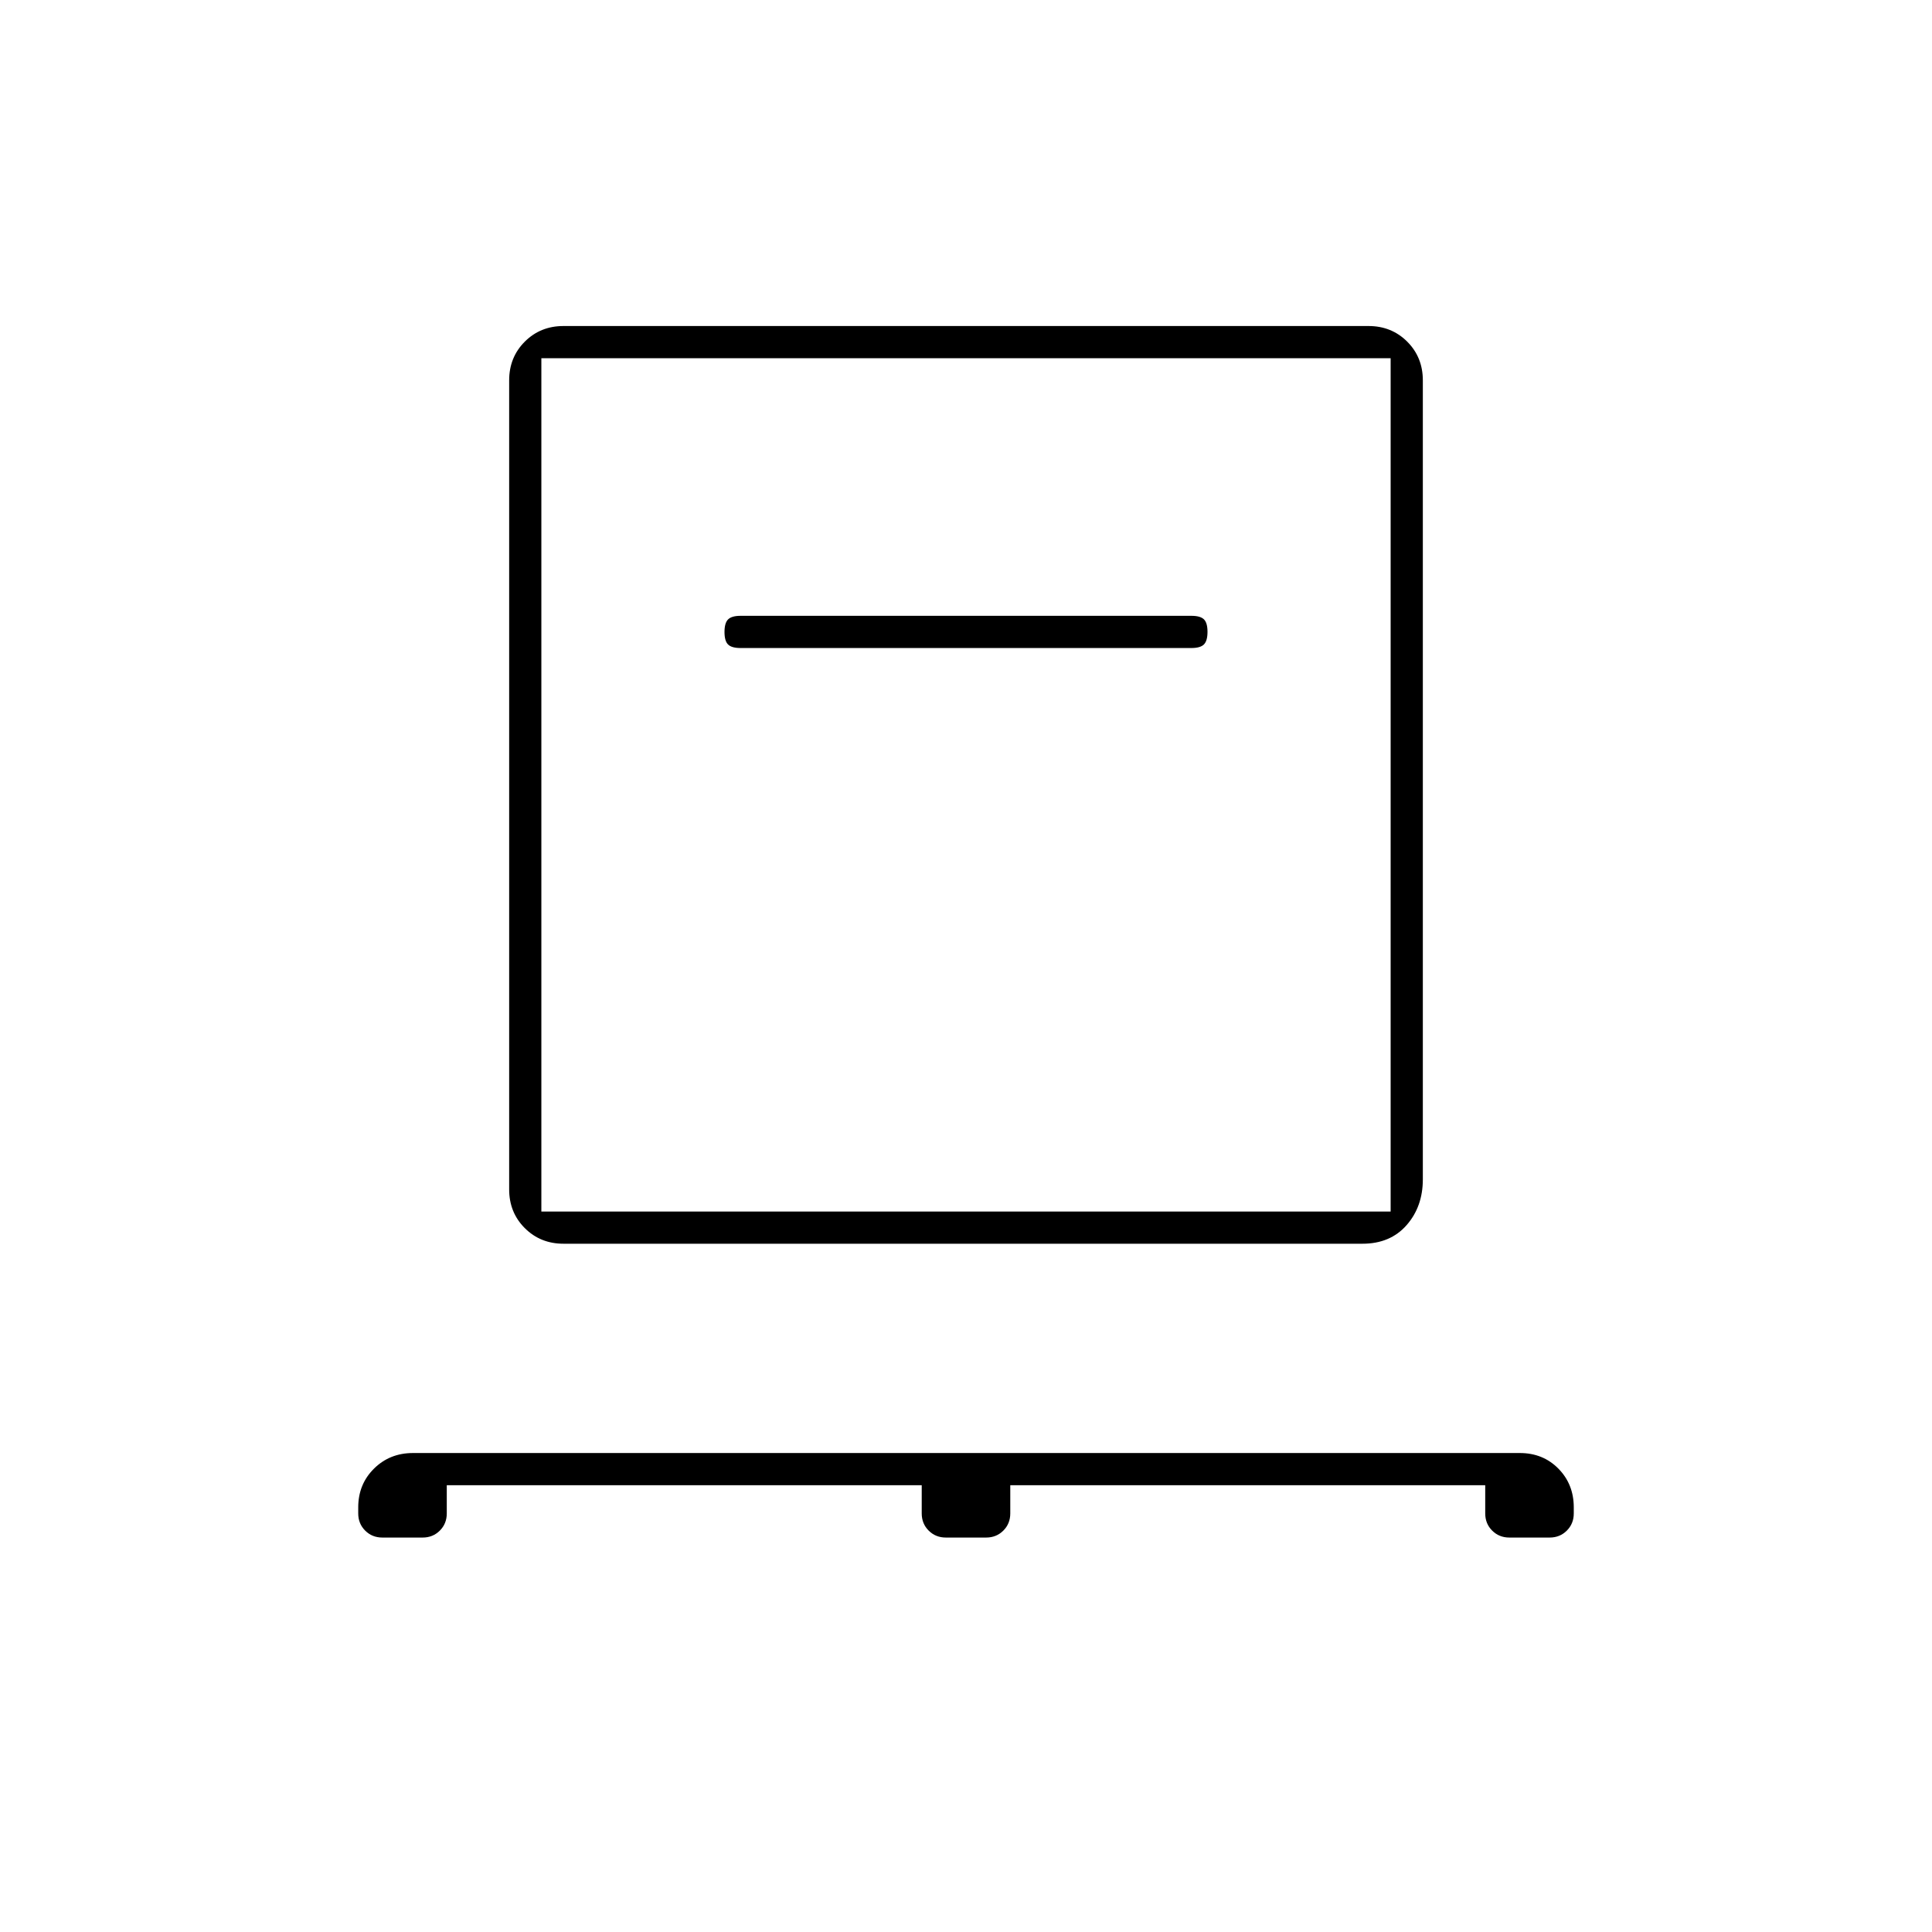 <svg xmlns="http://www.w3.org/2000/svg" width="48" height="48" viewBox="0 96 960 960"><path d="M222 834v14q0 5.1-3.45 8.55Q215.1 860 210 860h-20q-5.1 0-8.55-3.45Q178 853.1 178 848v-3q0-11.475 7.825-19.237Q193.651 818 205.219 818h549.938q11.568 0 19.205 7.763Q782 833.525 782 845v3q0 5.1-3.45 8.55Q775.1 860 770 860h-20q-5.1 0-8.55-3.45Q738 853.1 738 848v-14H502v14q0 5.1-3.45 8.55Q495.1 860 490 860h-20q-5.1 0-8.55-3.45Q458 853.1 458 848v-14H222Zm58-120q-11.475 0-19.237-7.763Q253 698.475 253 687V285q0-11.475 7.763-19.237Q268.525 258 280 258h400q11.475 0 19.237 7.763Q707 273.525 707 285v397q0 13.6-8.1 22.8-8.1 9.2-21.9 9.2H280Zm-11-16h422V274H269v424Zm323-280q4.45 0 6.225-1.785 1.775-1.785 1.775-6.25t-1.775-6.215Q596.45 402 592 402H368q-4.45 0-6.225 1.785-1.775 1.785-1.775 6.25t1.775 6.215Q363.55 418 368 418h224ZM269 698V274v424Z"/></svg>